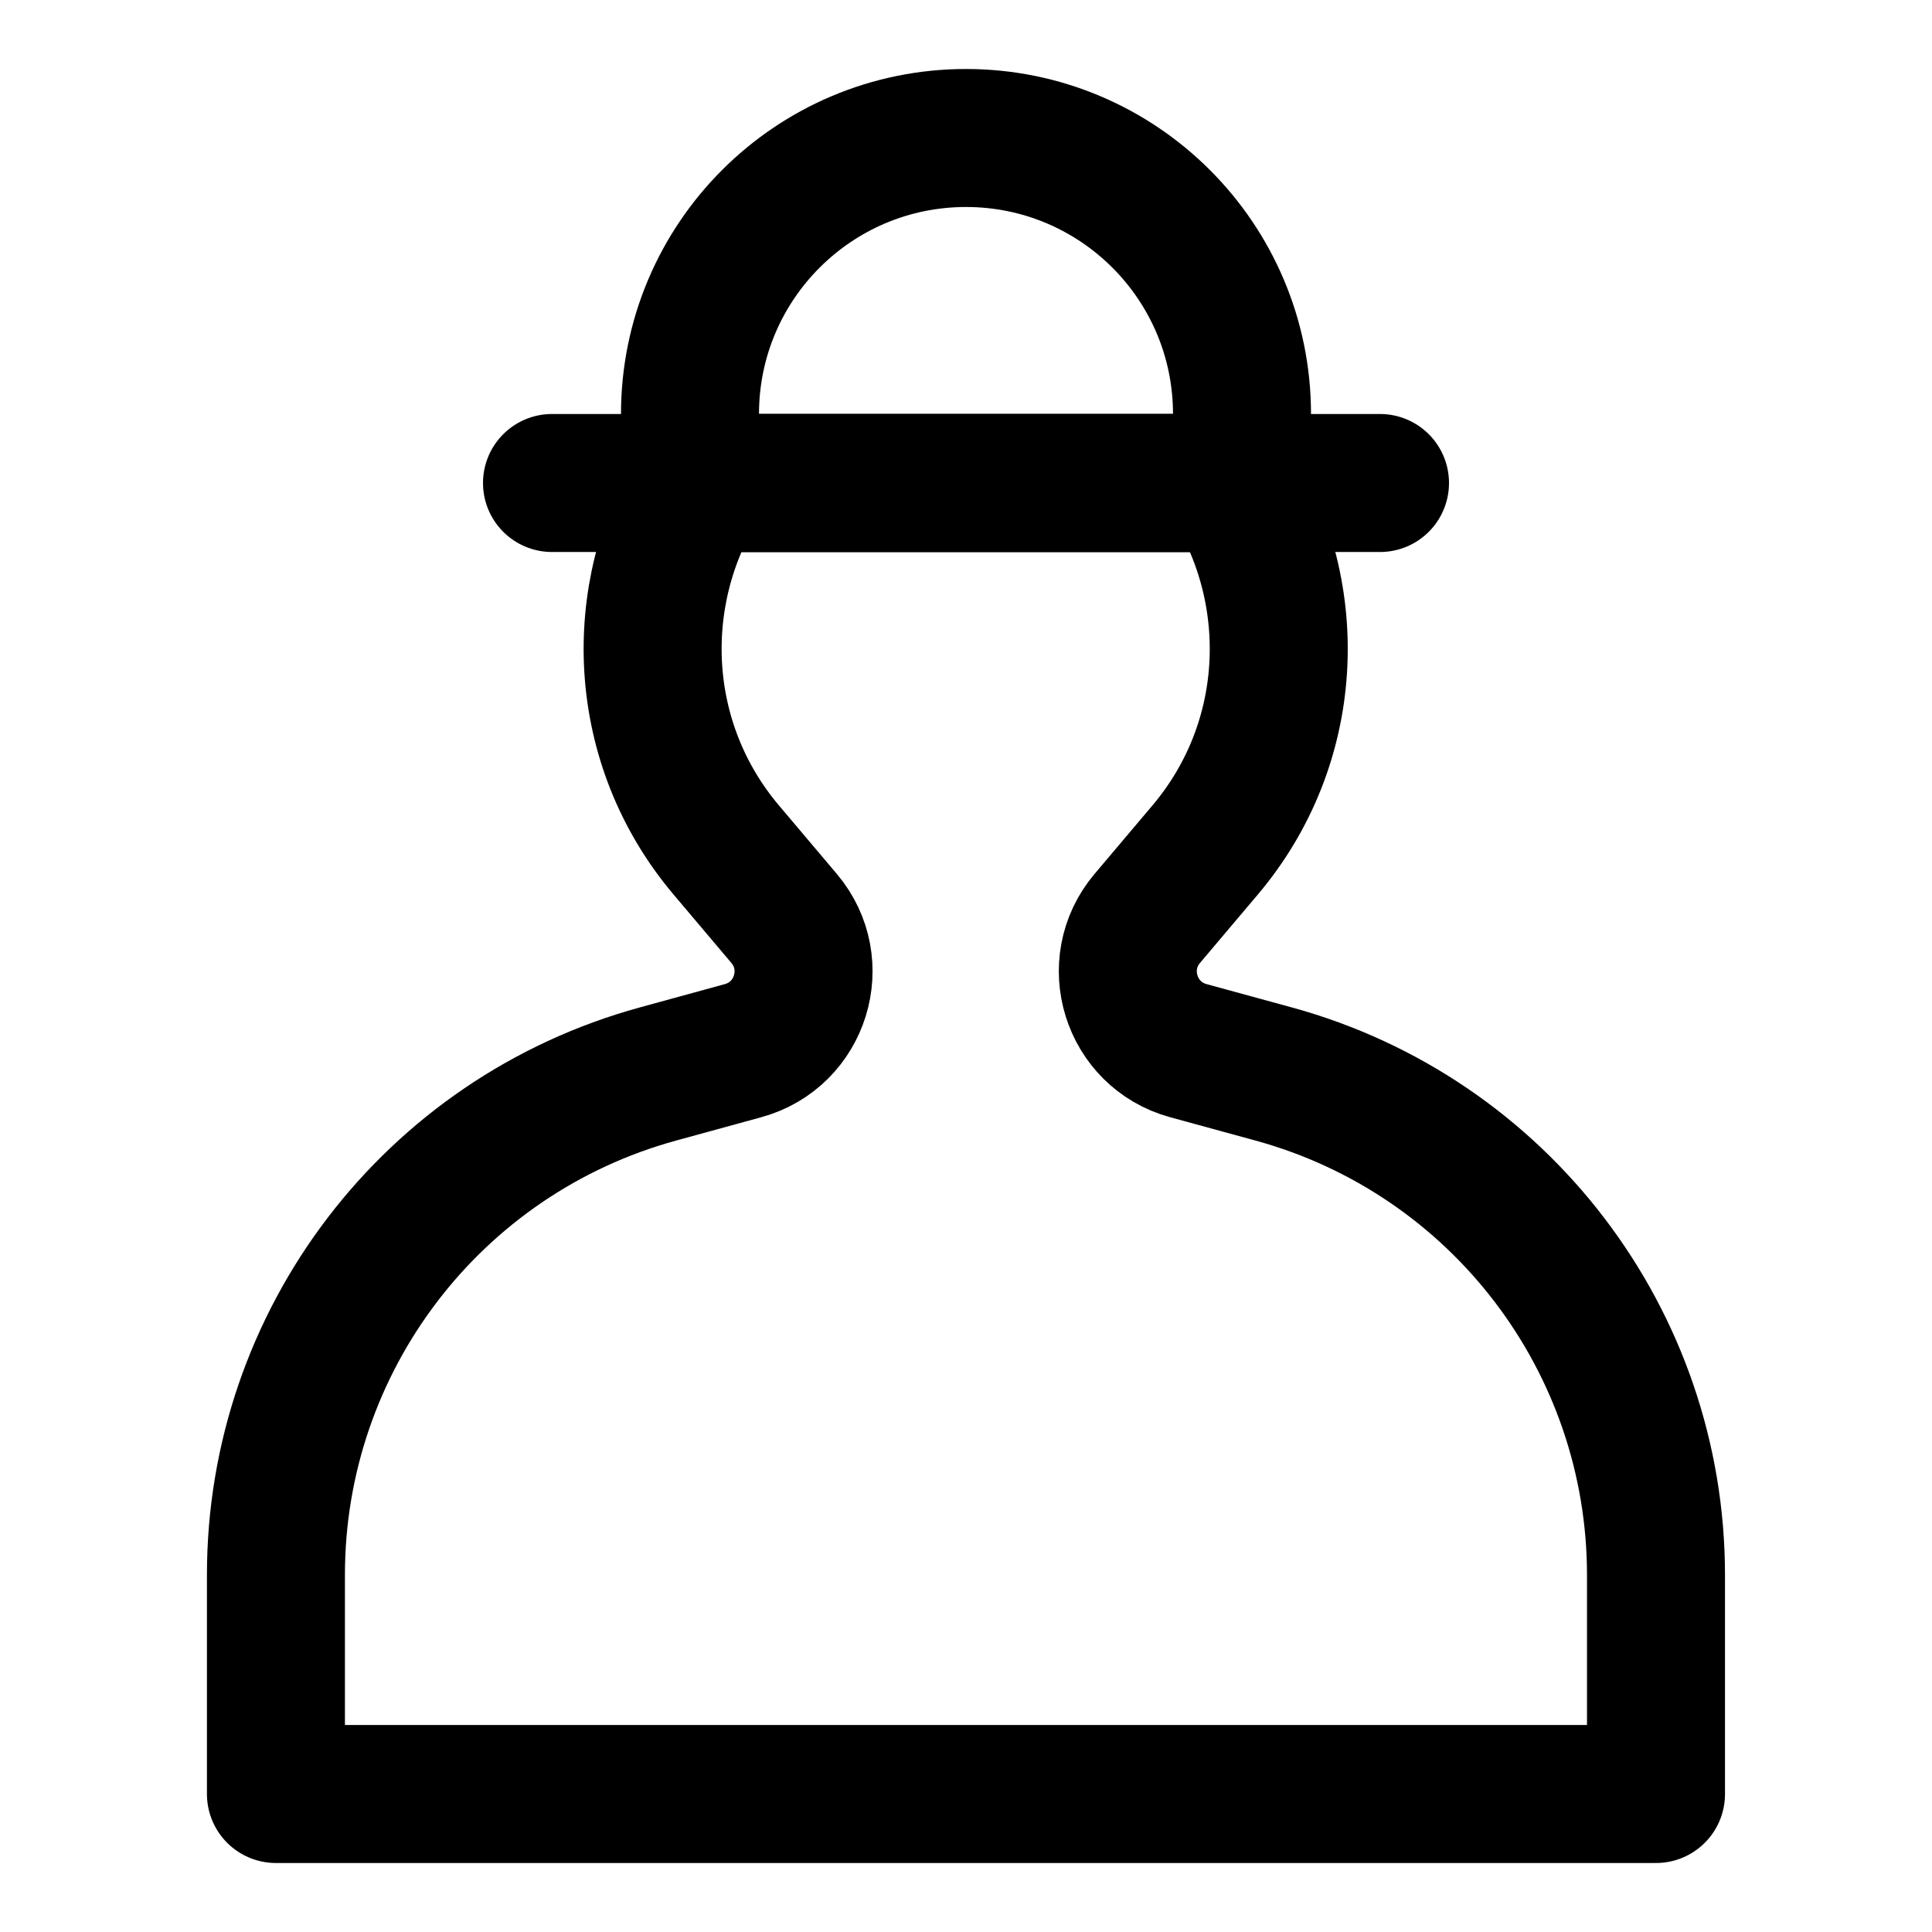 <svg width="24" height="24" viewBox="0 0 24 28" fill="none" xmlns="http://www.w3.org/2000/svg" stroke-width="2" stroke-linecap="round" stroke-linejoin="round" stroke="#000000"><path d="M8 7V6C8 3.791 9.791 2 12 2C14.209 2 16 3.791 16 6V7H8Z"></path><path d="M18 7H6"></path><path d="M16.458 15.565L15.222 15.227C14.383 14.997 14.066 13.975 14.627 13.311L15.467 12.317C16.761 10.786 16.862 8.638 15.849 7H8.142C7.129 8.637 7.23 10.785 8.524 12.317L9.364 13.311C9.925 13.975 9.608 14.997 8.769 15.227L7.536 15.565C4.266 16.461 1.999 19.432 1.999 22.823V26H22V22.828C22 19.435 19.731 16.461 16.458 15.565Z"></path></svg>